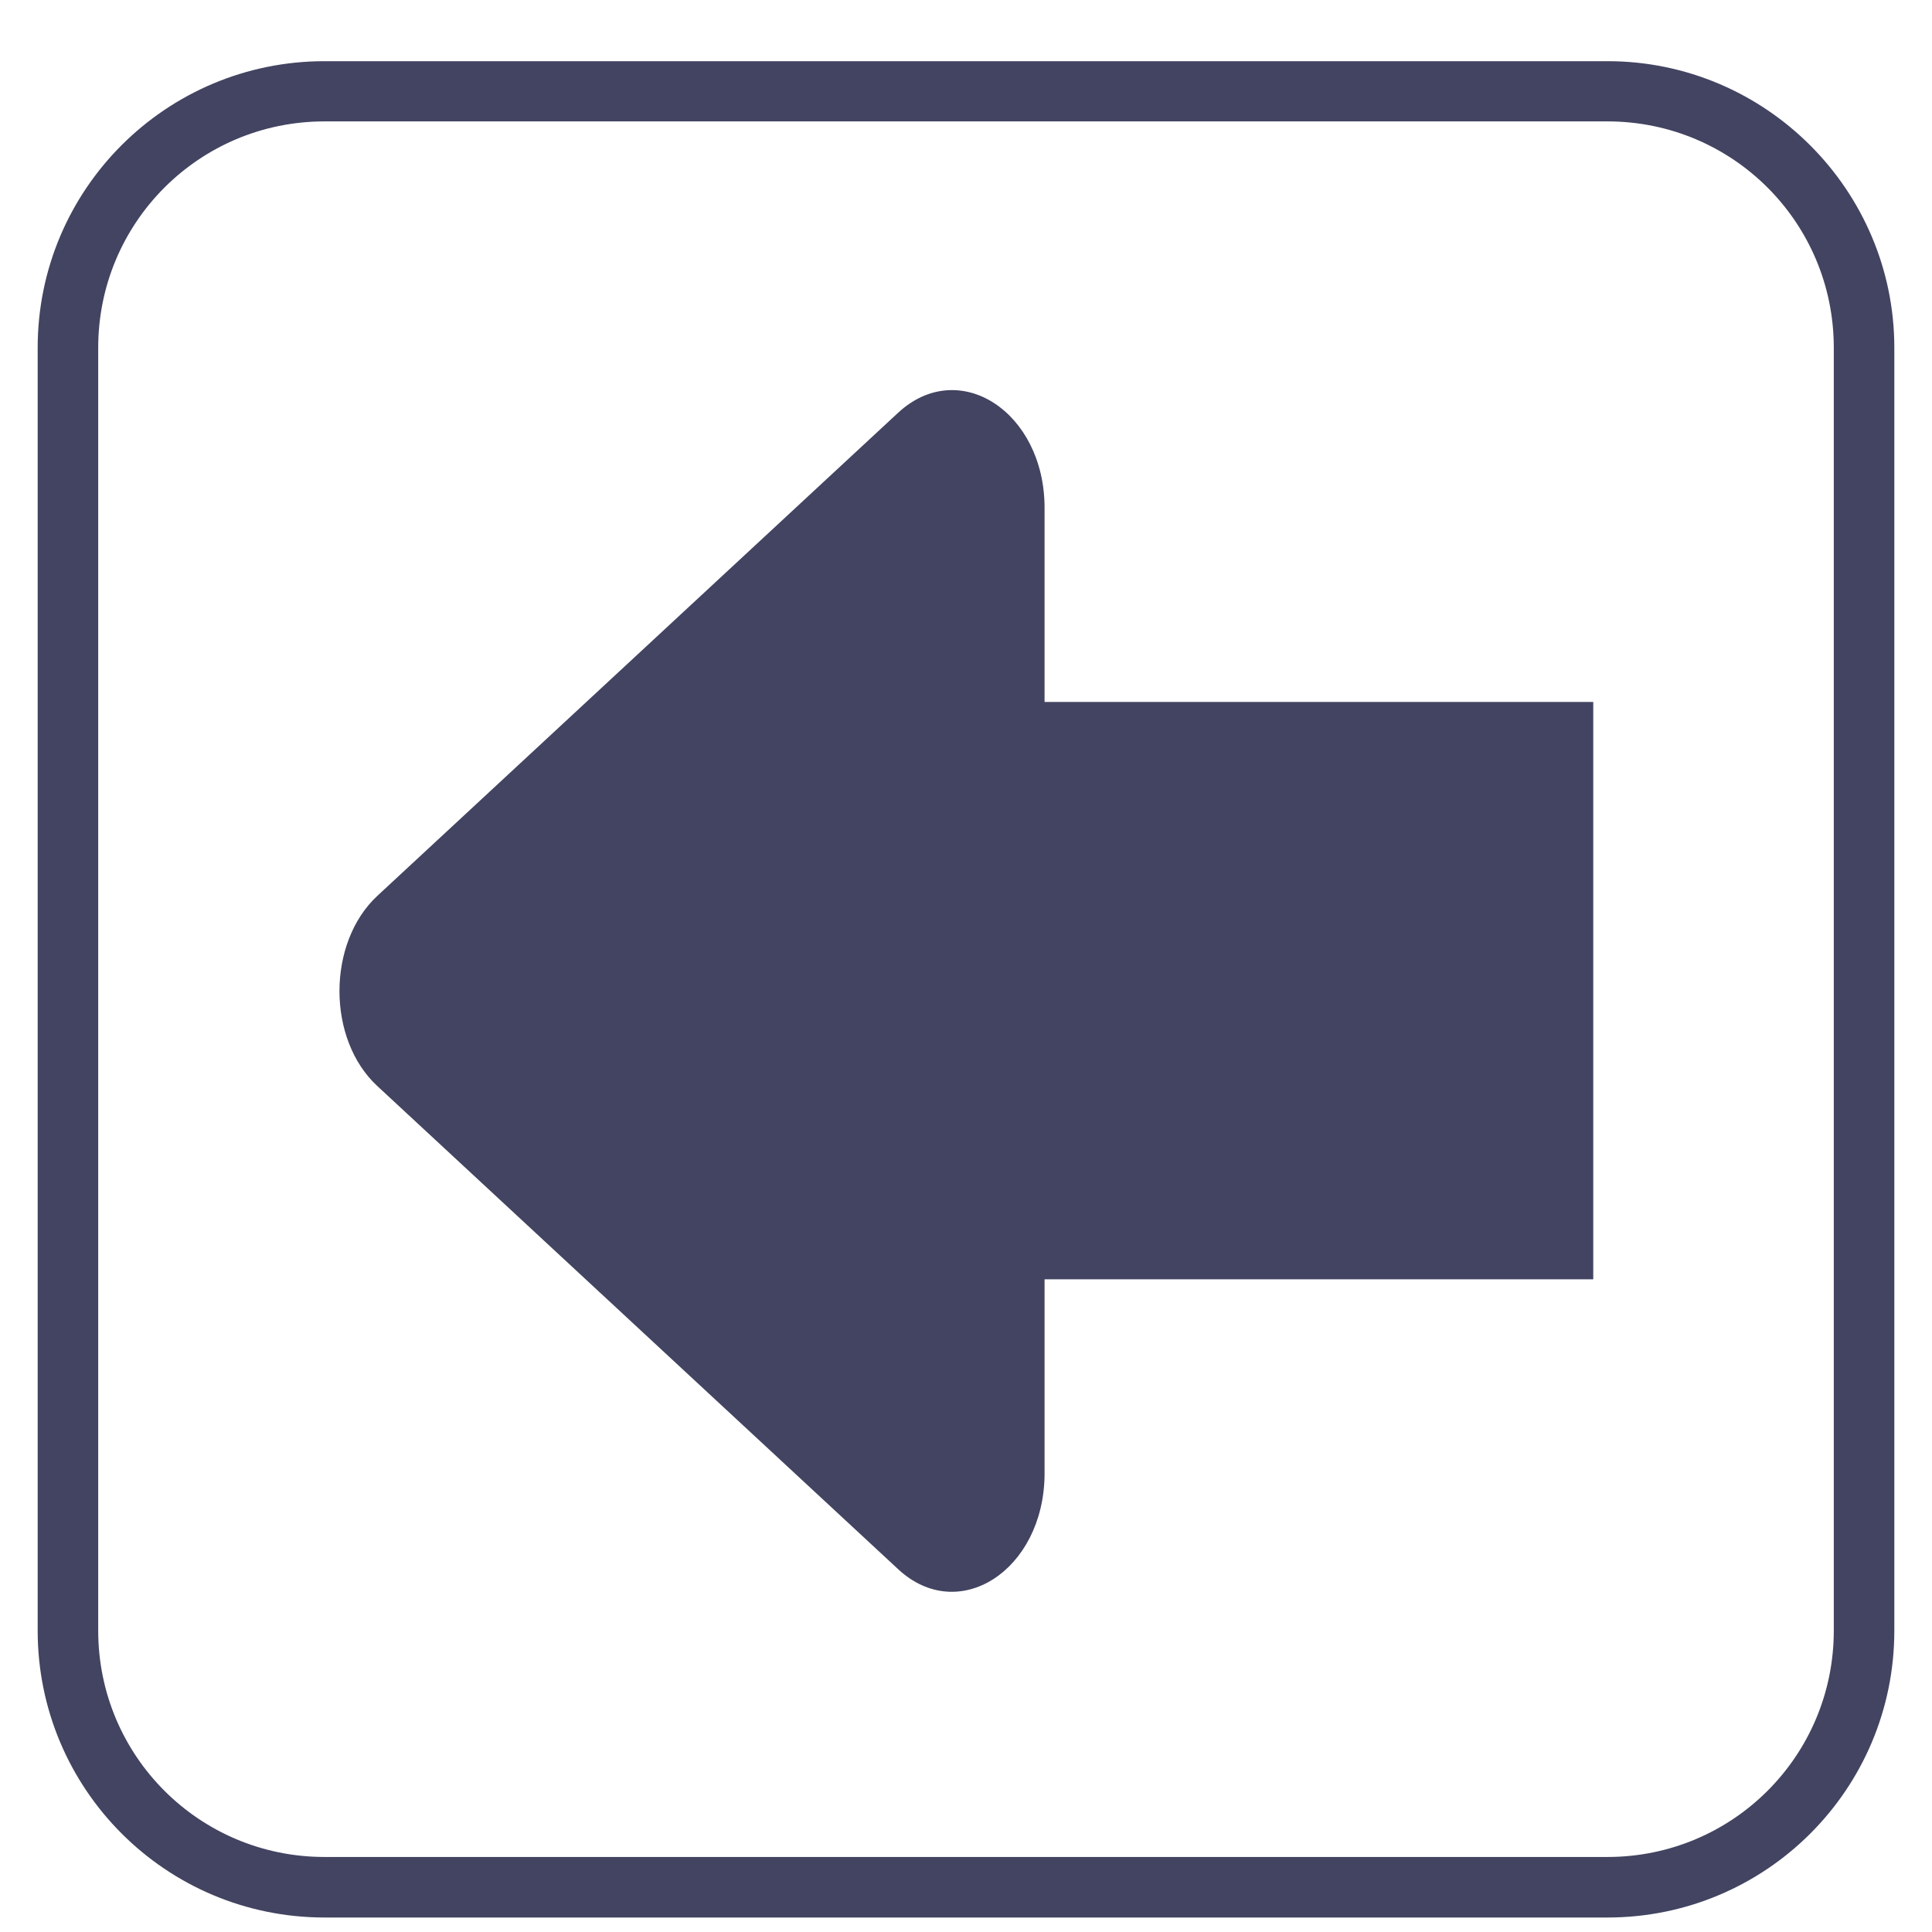 <?xml version="1.0" encoding="utf-8"?>
<!-- Generator: Adobe Illustrator 18.1.1, SVG Export Plug-In . SVG Version: 6.00 Build 0)  -->
<svg version="1.1" id="Layer_1" xmlns="http://www.w3.org/2000/svg" xmlns:xlink="http://www.w3.org/1999/xlink" x="0px" y="0px"
	 viewBox="0 0 600 600" enable-background="new 0 0 600 600" xml:space="preserve">
<g>
	<path fill="#424461" d="M499.2,37.7c38.9,0,70.3,31.4,70.3,70.3v398.4c0,38.9-31.4,70.3-70.3,70.3H100.8
		c-38.9,0-70.3-31.4-70.3-70.3V108c0-38.9,31.4-70.3,70.3-70.3L499.2,37.7 M499.2,19H100.8C51.6,19,11.7,58.8,11.7,108v398.4
		c0,49.2,39.8,89.1,89.1,89.1h398.4c49.2,0,89.1-39.8,89.1-89.1V108C588.3,59.1,548.4,19,499.2,19L499.2,19z"/>
</g>
<rect x="244.5" y="218" fill="#424461" width="250.3" height="179.3"/>
<path fill="#424461" d="M278.9,487.3l-161.7-150c-15.7-14.5-15.7-44.5,0-59.1l161.7-150c19-17.6,45.5-0.2,45.5,29.5V458
	C324.1,487.7,297.7,504.8,278.9,487.3z"/>
</svg>

